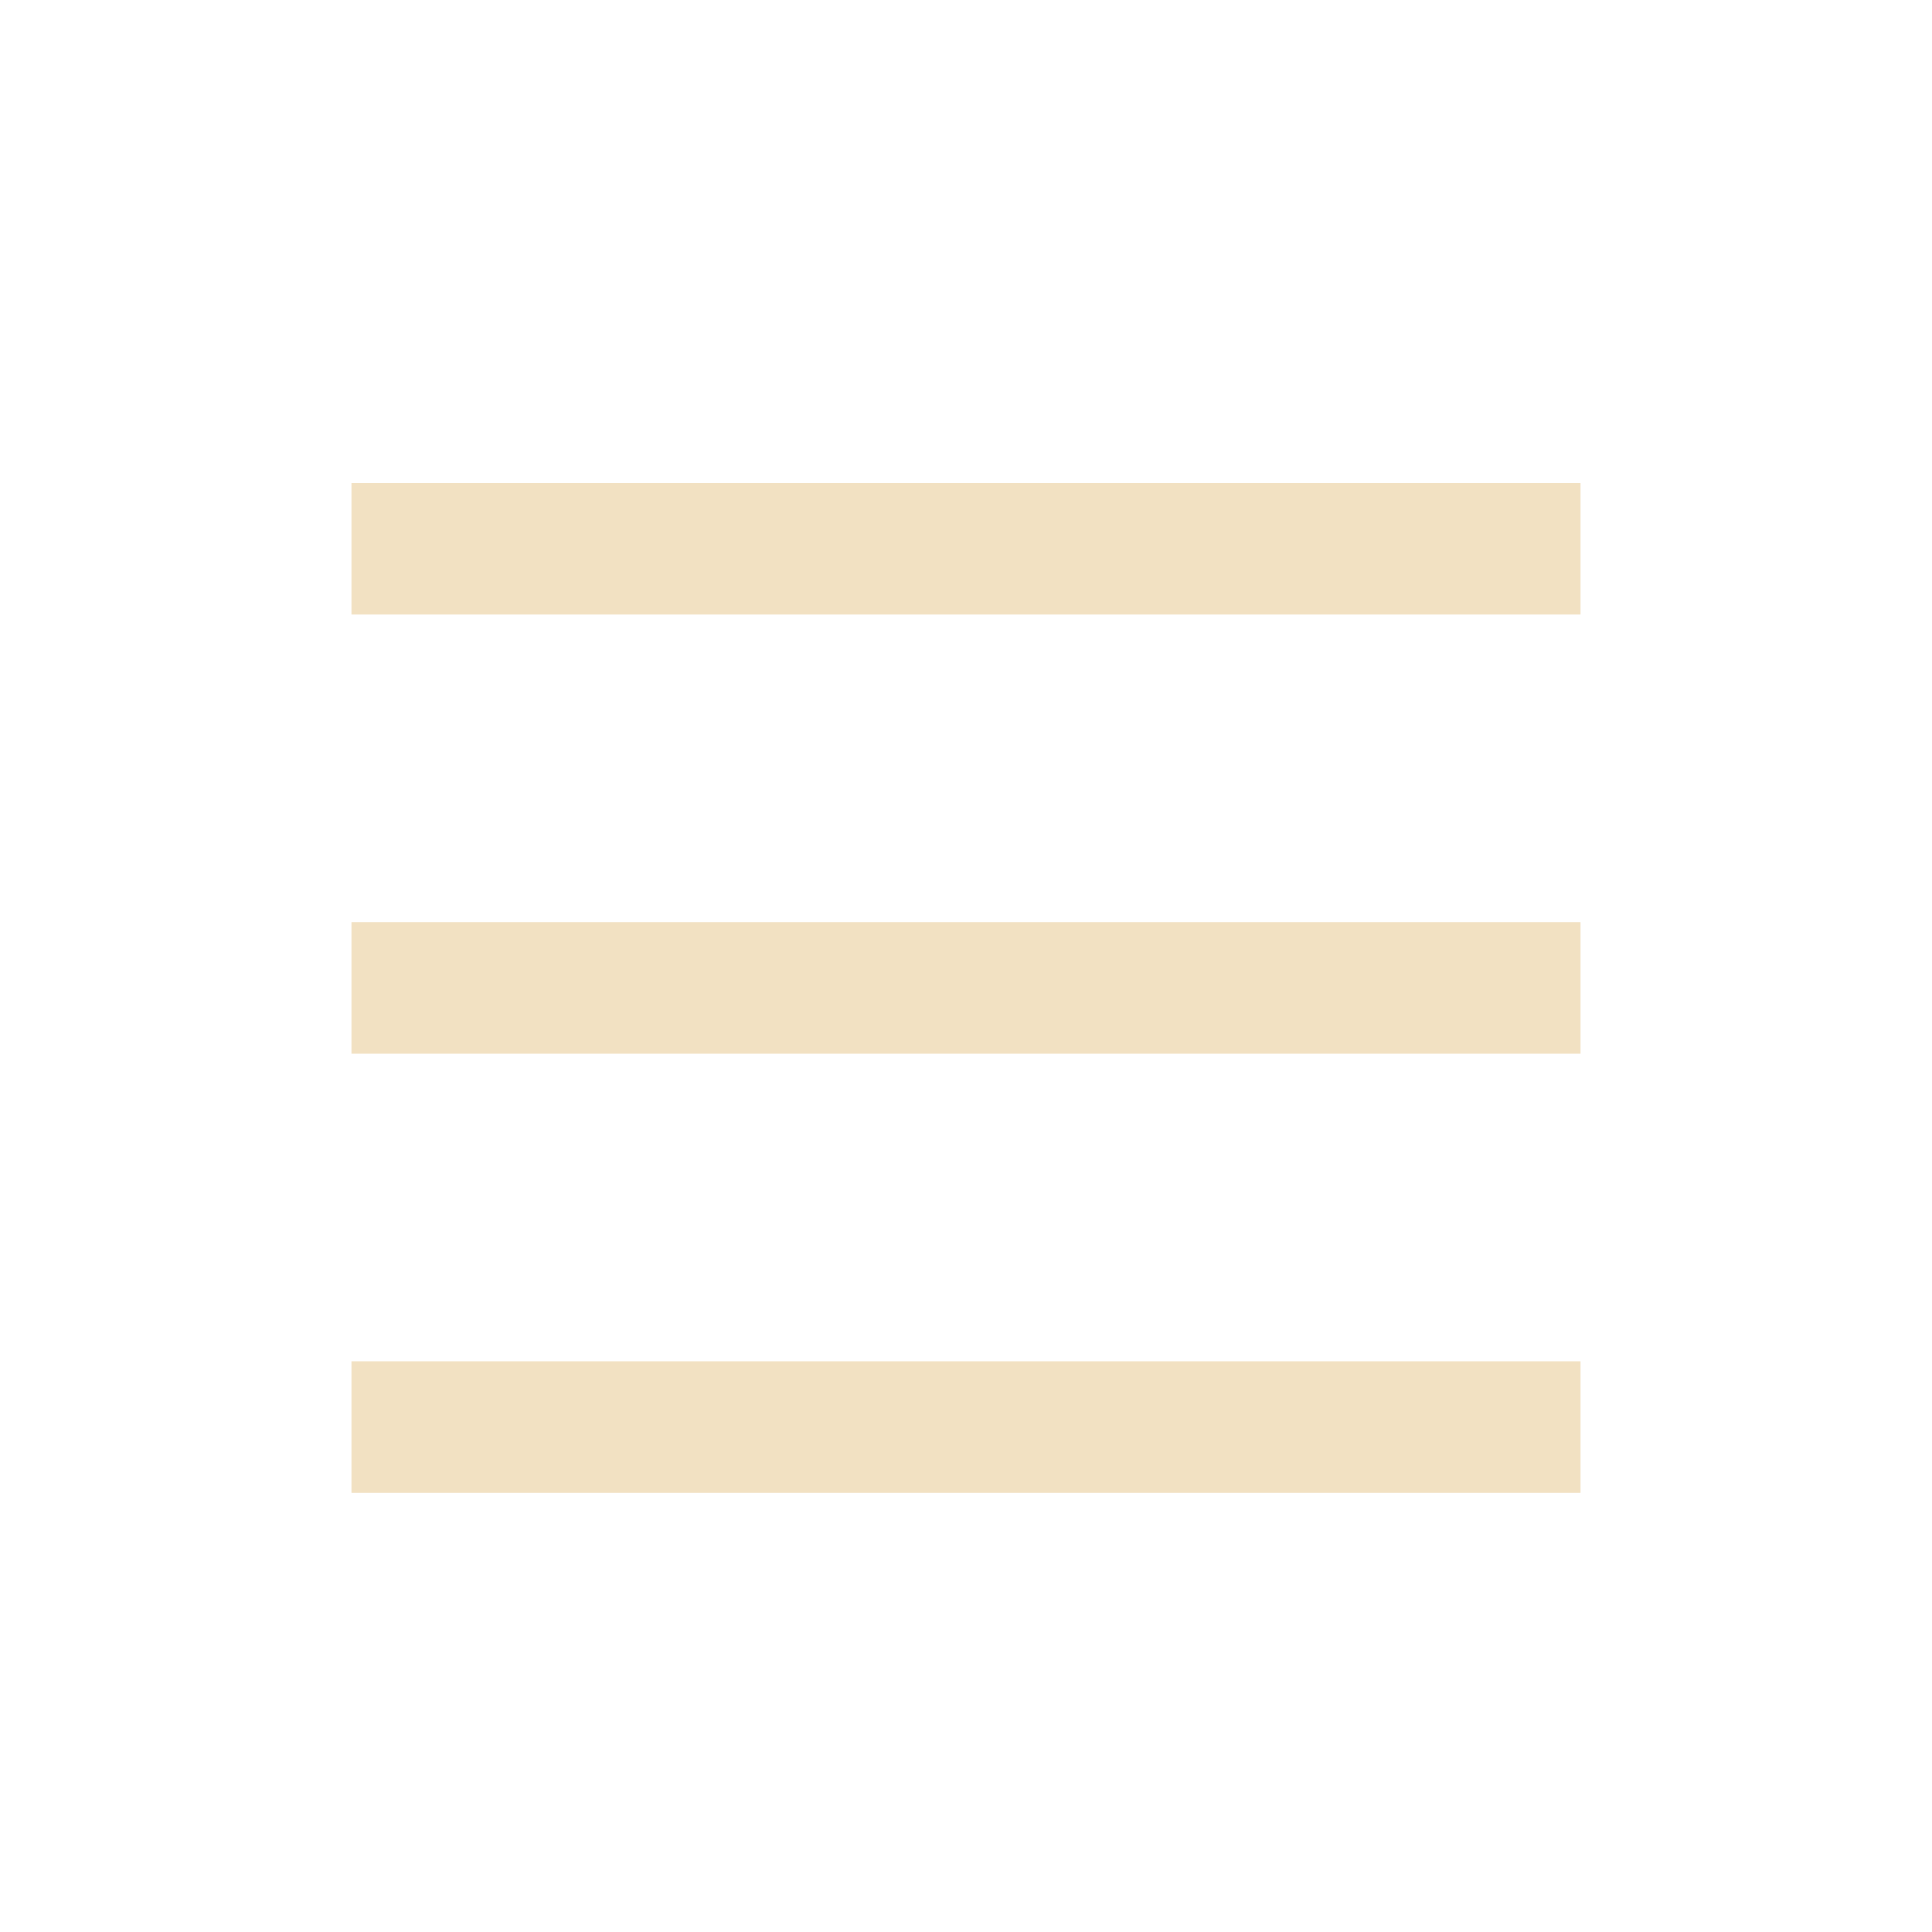 <svg
          xmlns='http://www.w3.org/2000/svg'
          width='44'
          height='44'
          viewBox='0 0 44 44'
          fill='none'>
          <path
            fill-rule='evenodd'
            clip-rule='evenodd'
            d='M36 14L8 14V11L36 11V14Z'
            fill='#f2e1c2'
          />
          <path
            fill-rule='evenodd'
            clip-rule='evenodd'
            d='M36 24L8 24V21L36 21V24Z'
            fill='#f2e1c2'
          />
          <path
            fill-rule='evenodd'
            clip-rule='evenodd'
            d='M36 34L8 34V31L36 31V34Z'
            fill='#f2e1c2'
          />
        </svg>